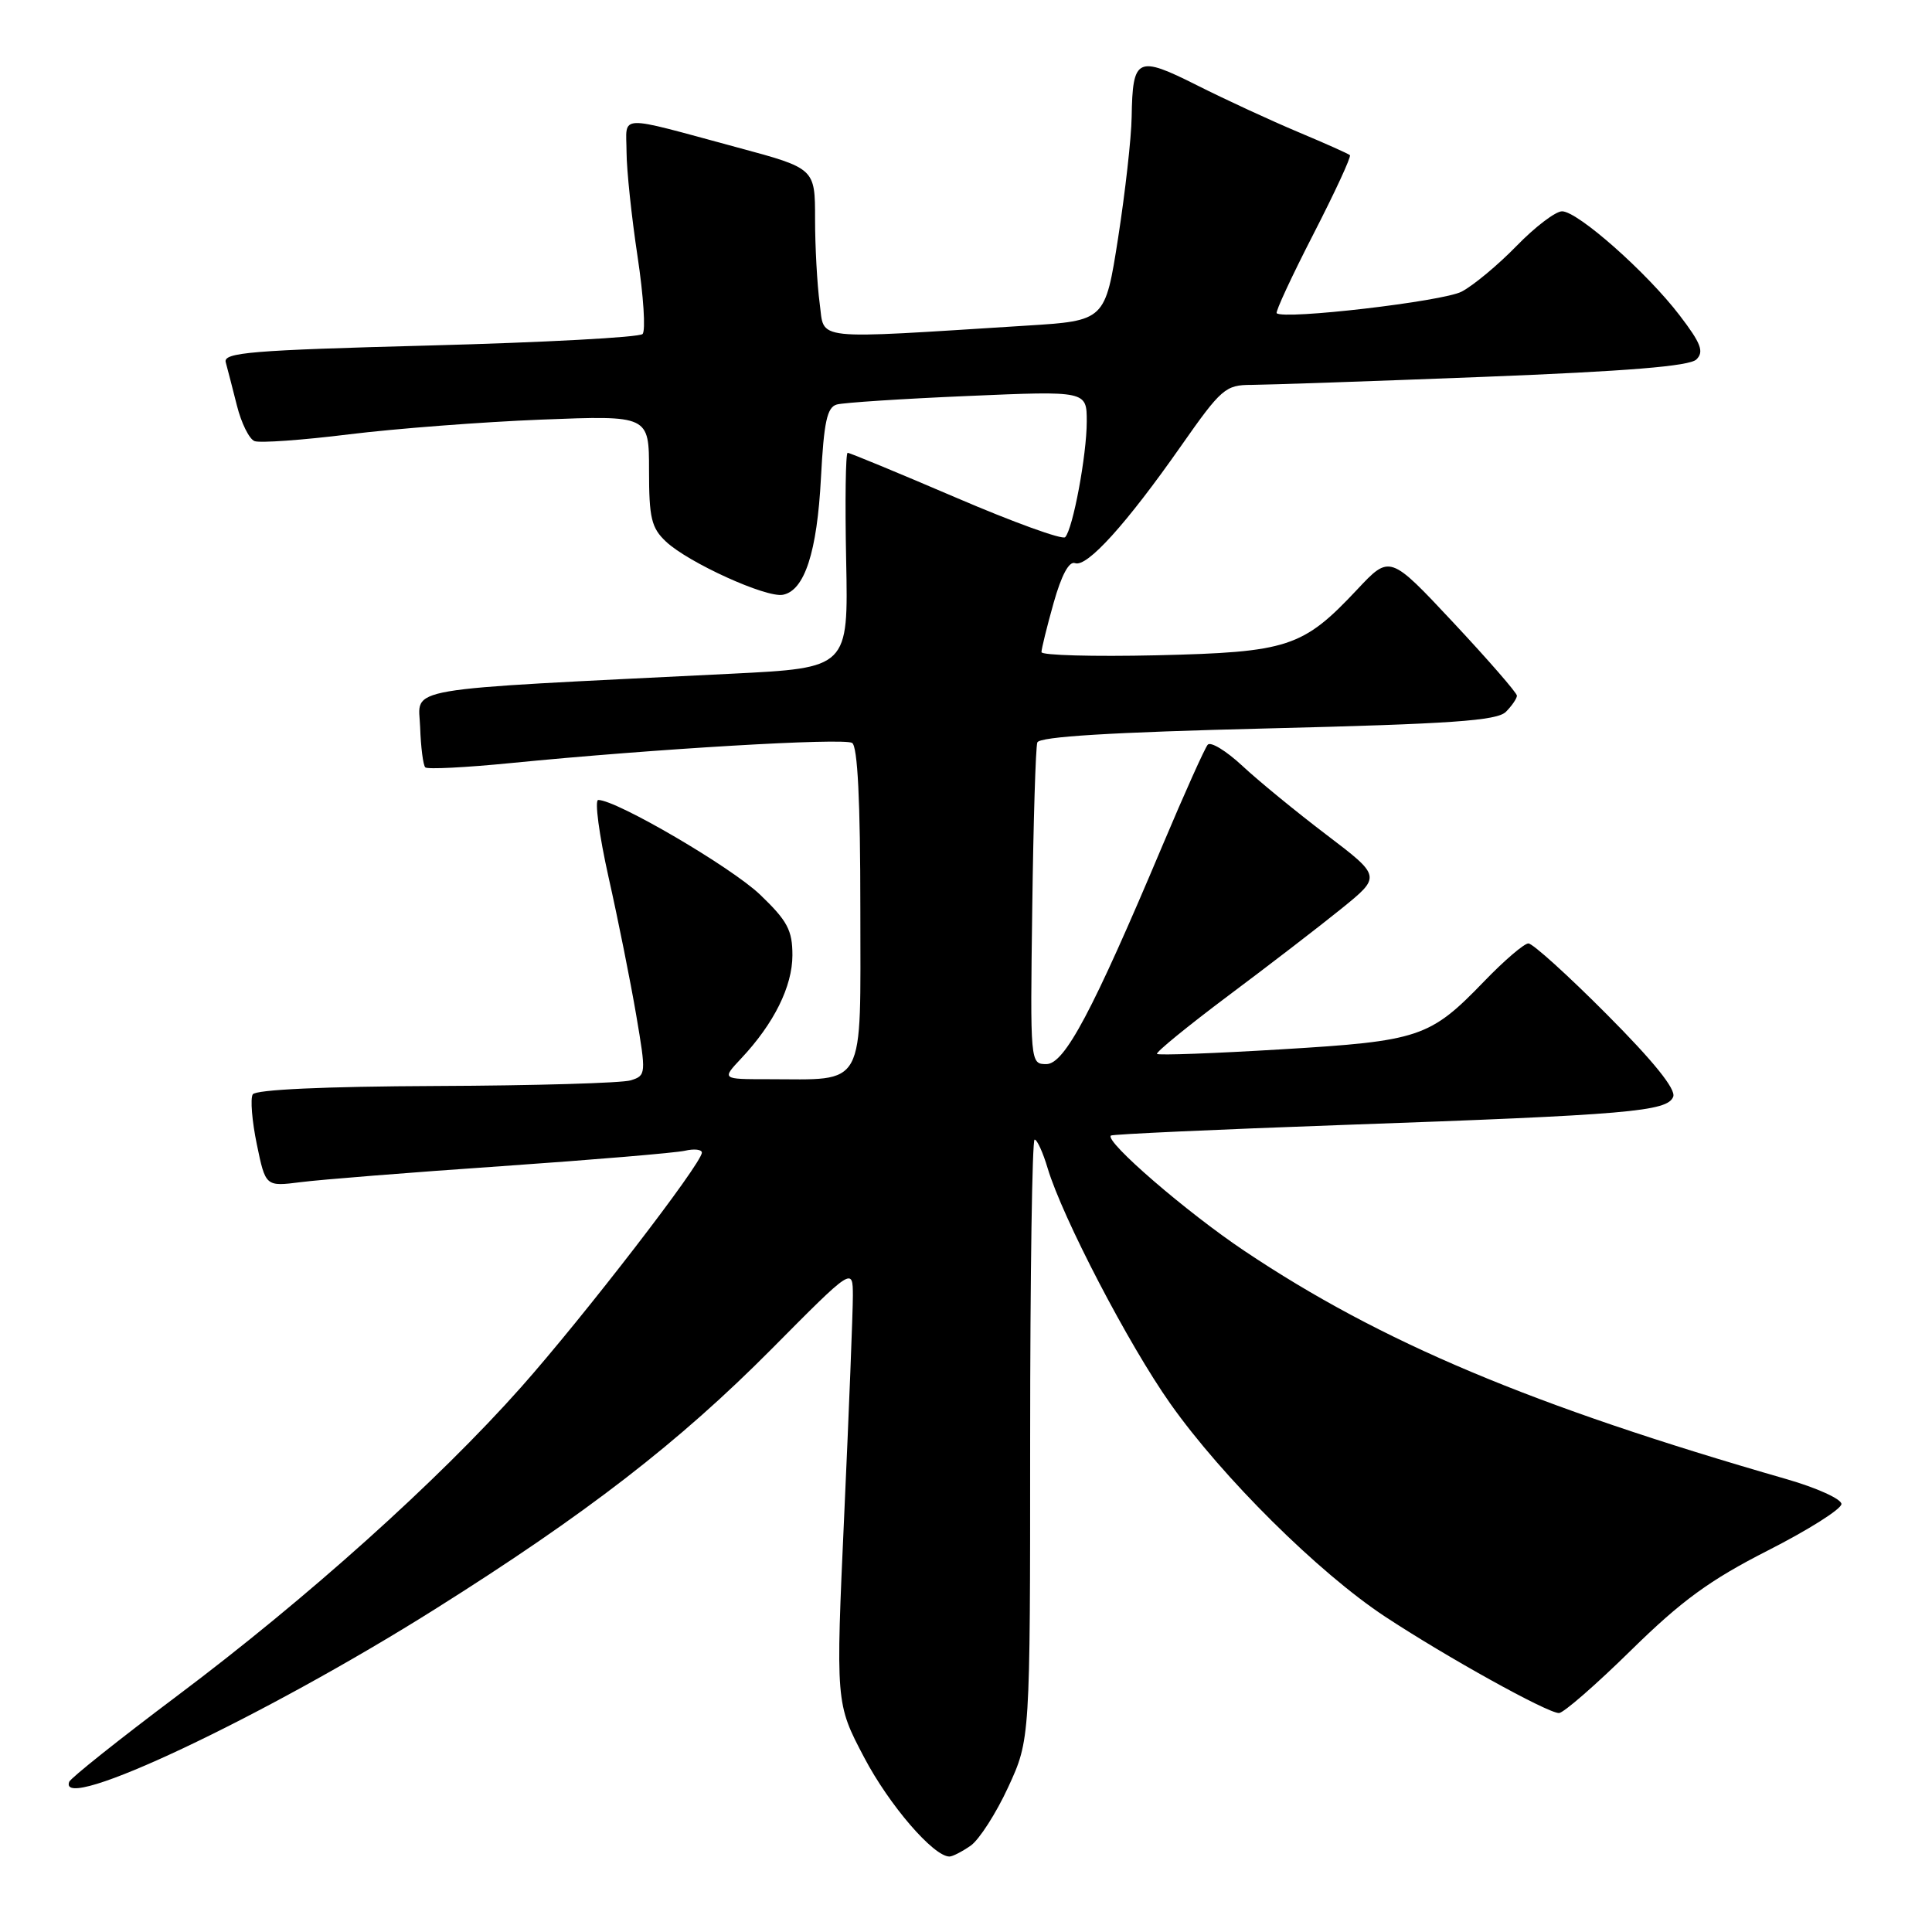 <?xml version="1.0" encoding="UTF-8" standalone="no"?>
<!DOCTYPE svg PUBLIC "-//W3C//DTD SVG 1.1//EN" "http://www.w3.org/Graphics/SVG/1.1/DTD/svg11.dtd" >
<svg xmlns="http://www.w3.org/2000/svg" xmlns:xlink="http://www.w3.org/1999/xlink" version="1.1" viewBox="0 0 256 256">
 <g >
 <path fill="currentColor"
d=" M 128.62 244.56 C 129.75 243.76 131.99 240.28 133.59 236.81 C 136.50 230.50 136.50 230.50 136.50 190.75 C 136.50 168.89 136.77 151.00 137.09 151.00 C 137.42 151.00 138.20 152.71 138.82 154.80 C 140.79 161.36 149.56 178.20 155.08 186.00 C 161.99 195.78 174.70 208.38 183.50 214.19 C 191.58 219.52 205.00 226.97 206.57 226.99 C 207.16 226.99 211.45 223.26 216.10 218.69 C 222.82 212.09 226.55 209.37 234.27 205.44 C 239.62 202.72 243.99 199.96 244.00 199.29 C 244.00 198.63 240.74 197.15 236.75 196.00 C 202.94 186.27 183.00 177.88 164.89 165.75 C 157.24 160.63 146.40 151.27 147.19 150.47 C 147.37 150.29 161.24 149.66 178.01 149.06 C 215.86 147.72 220.95 147.28 221.71 145.32 C 222.09 144.33 219.10 140.62 212.91 134.41 C 207.76 129.23 203.08 125.00 202.52 125.01 C 201.96 125.01 199.32 127.27 196.66 130.03 C 189.47 137.48 188.11 137.94 169.82 139.04 C 160.95 139.58 153.52 139.85 153.31 139.65 C 153.11 139.45 157.35 135.99 162.72 131.96 C 168.10 127.94 174.87 122.73 177.76 120.39 C 183.02 116.13 183.02 116.13 175.76 110.61 C 171.77 107.58 166.75 103.47 164.62 101.48 C 162.48 99.49 160.42 98.23 160.03 98.68 C 159.64 99.13 156.95 105.12 154.05 112.00 C 144.77 134.02 141.06 141.00 138.65 141.00 C 136.51 141.00 136.50 140.89 136.78 120.25 C 136.93 108.84 137.23 99.00 137.45 98.38 C 137.72 97.61 147.21 97.03 167.96 96.52 C 192.31 95.92 198.36 95.50 199.54 94.32 C 200.34 93.51 201.00 92.55 201.00 92.18 C 201.00 91.81 197.21 87.45 192.58 82.50 C 184.16 73.50 184.16 73.50 179.83 78.12 C 172.63 85.79 170.69 86.42 153.25 86.83 C 144.86 87.02 138.00 86.83 138.00 86.41 C 138.00 85.98 138.72 83.05 139.61 79.89 C 140.65 76.20 141.66 74.32 142.45 74.62 C 144.02 75.22 149.25 69.44 156.49 59.10 C 161.83 51.48 162.38 51.00 165.83 51.00 C 167.85 50.99 181.65 50.52 196.50 49.94 C 215.66 49.19 223.87 48.52 224.78 47.63 C 225.82 46.61 225.40 45.50 222.57 41.80 C 218.23 36.11 209.06 28.00 206.98 28.00 C 206.12 28.00 203.41 30.06 200.96 32.58 C 198.51 35.10 195.23 37.83 193.68 38.64 C 191.22 39.94 170.07 42.40 169.17 41.50 C 168.98 41.31 171.17 36.60 174.03 31.03 C 176.89 25.46 179.07 20.75 178.87 20.56 C 178.67 20.37 175.57 18.99 172.00 17.49 C 168.43 15.99 162.40 13.21 158.61 11.30 C 150.67 7.31 150.08 7.60 149.95 15.50 C 149.91 18.25 149.10 25.45 148.16 31.50 C 146.44 42.50 146.44 42.50 135.97 43.15 C 107.13 44.96 109.30 45.19 108.61 40.19 C 108.28 37.73 108.00 32.70 108.00 29.02 C 108.00 22.31 108.00 22.31 97.75 19.55 C 81.49 15.16 83.00 15.10 83.02 20.13 C 83.03 22.54 83.69 28.77 84.48 33.99 C 85.27 39.21 85.57 43.83 85.14 44.26 C 84.70 44.70 72.01 45.38 56.92 45.78 C 33.26 46.40 29.56 46.71 29.91 48.00 C 30.14 48.83 30.80 51.40 31.39 53.73 C 31.97 56.05 33.02 58.18 33.73 58.45 C 34.44 58.72 40.07 58.32 46.26 57.55 C 52.44 56.79 63.91 55.91 71.75 55.60 C 86.00 55.04 86.00 55.04 86.00 62.34 C 86.00 68.63 86.31 69.95 88.25 71.77 C 91.21 74.55 101.52 79.24 103.74 78.81 C 106.61 78.26 108.27 73.15 108.78 63.33 C 109.17 55.91 109.59 53.96 110.88 53.60 C 111.77 53.35 119.59 52.84 128.25 52.47 C 144.00 51.79 144.00 51.79 144.00 55.85 C 144.00 60.27 142.17 70.09 141.14 71.18 C 140.79 71.56 134.27 69.20 126.66 65.93 C 119.05 62.67 112.60 60.00 112.32 60.00 C 112.05 60.00 111.96 66.41 112.12 74.25 C 112.41 88.50 112.41 88.50 96.96 89.27 C 52.26 91.49 55.48 90.93 55.67 96.34 C 55.76 99.00 56.07 101.40 56.35 101.68 C 56.62 101.96 61.72 101.70 67.68 101.11 C 86.69 99.23 111.78 97.75 112.91 98.44 C 113.64 98.90 114.00 106.11 114.00 120.43 C 114.00 144.64 114.90 143.00 101.69 143.00 C 95.63 143.00 95.63 143.00 98.21 140.25 C 102.55 135.63 104.99 130.72 105.00 126.58 C 105.00 123.26 104.34 122.02 100.72 118.55 C 96.92 114.91 81.69 106.00 79.27 106.00 C 78.77 106.00 79.38 110.61 80.64 116.25 C 81.91 121.89 83.55 130.10 84.30 134.50 C 85.63 142.32 85.61 142.51 83.58 143.15 C 82.44 143.51 70.84 143.85 57.81 143.90 C 42.98 143.96 33.88 144.38 33.49 145.01 C 33.15 145.57 33.39 148.55 34.03 151.63 C 35.19 157.23 35.19 157.23 39.85 156.64 C 42.41 156.31 54.40 155.35 66.50 154.52 C 78.60 153.68 89.51 152.76 90.75 152.48 C 91.99 152.19 93.00 152.31 93.00 152.73 C 92.99 154.17 77.35 174.46 69.03 183.83 C 58.00 196.25 40.64 211.83 23.50 224.69 C 15.80 230.47 9.35 235.61 9.17 236.10 C 7.56 240.43 34.87 227.54 57.58 213.26 C 77.69 200.61 89.95 191.13 102.25 178.74 C 113.00 167.90 113.00 167.90 113.01 171.70 C 113.01 173.79 112.50 186.80 111.87 200.60 C 110.73 225.70 110.73 225.70 114.50 232.86 C 117.81 239.17 123.69 246.00 125.81 246.00 C 126.22 246.00 127.48 245.35 128.62 244.56 Z "/>
</g>
</svg>